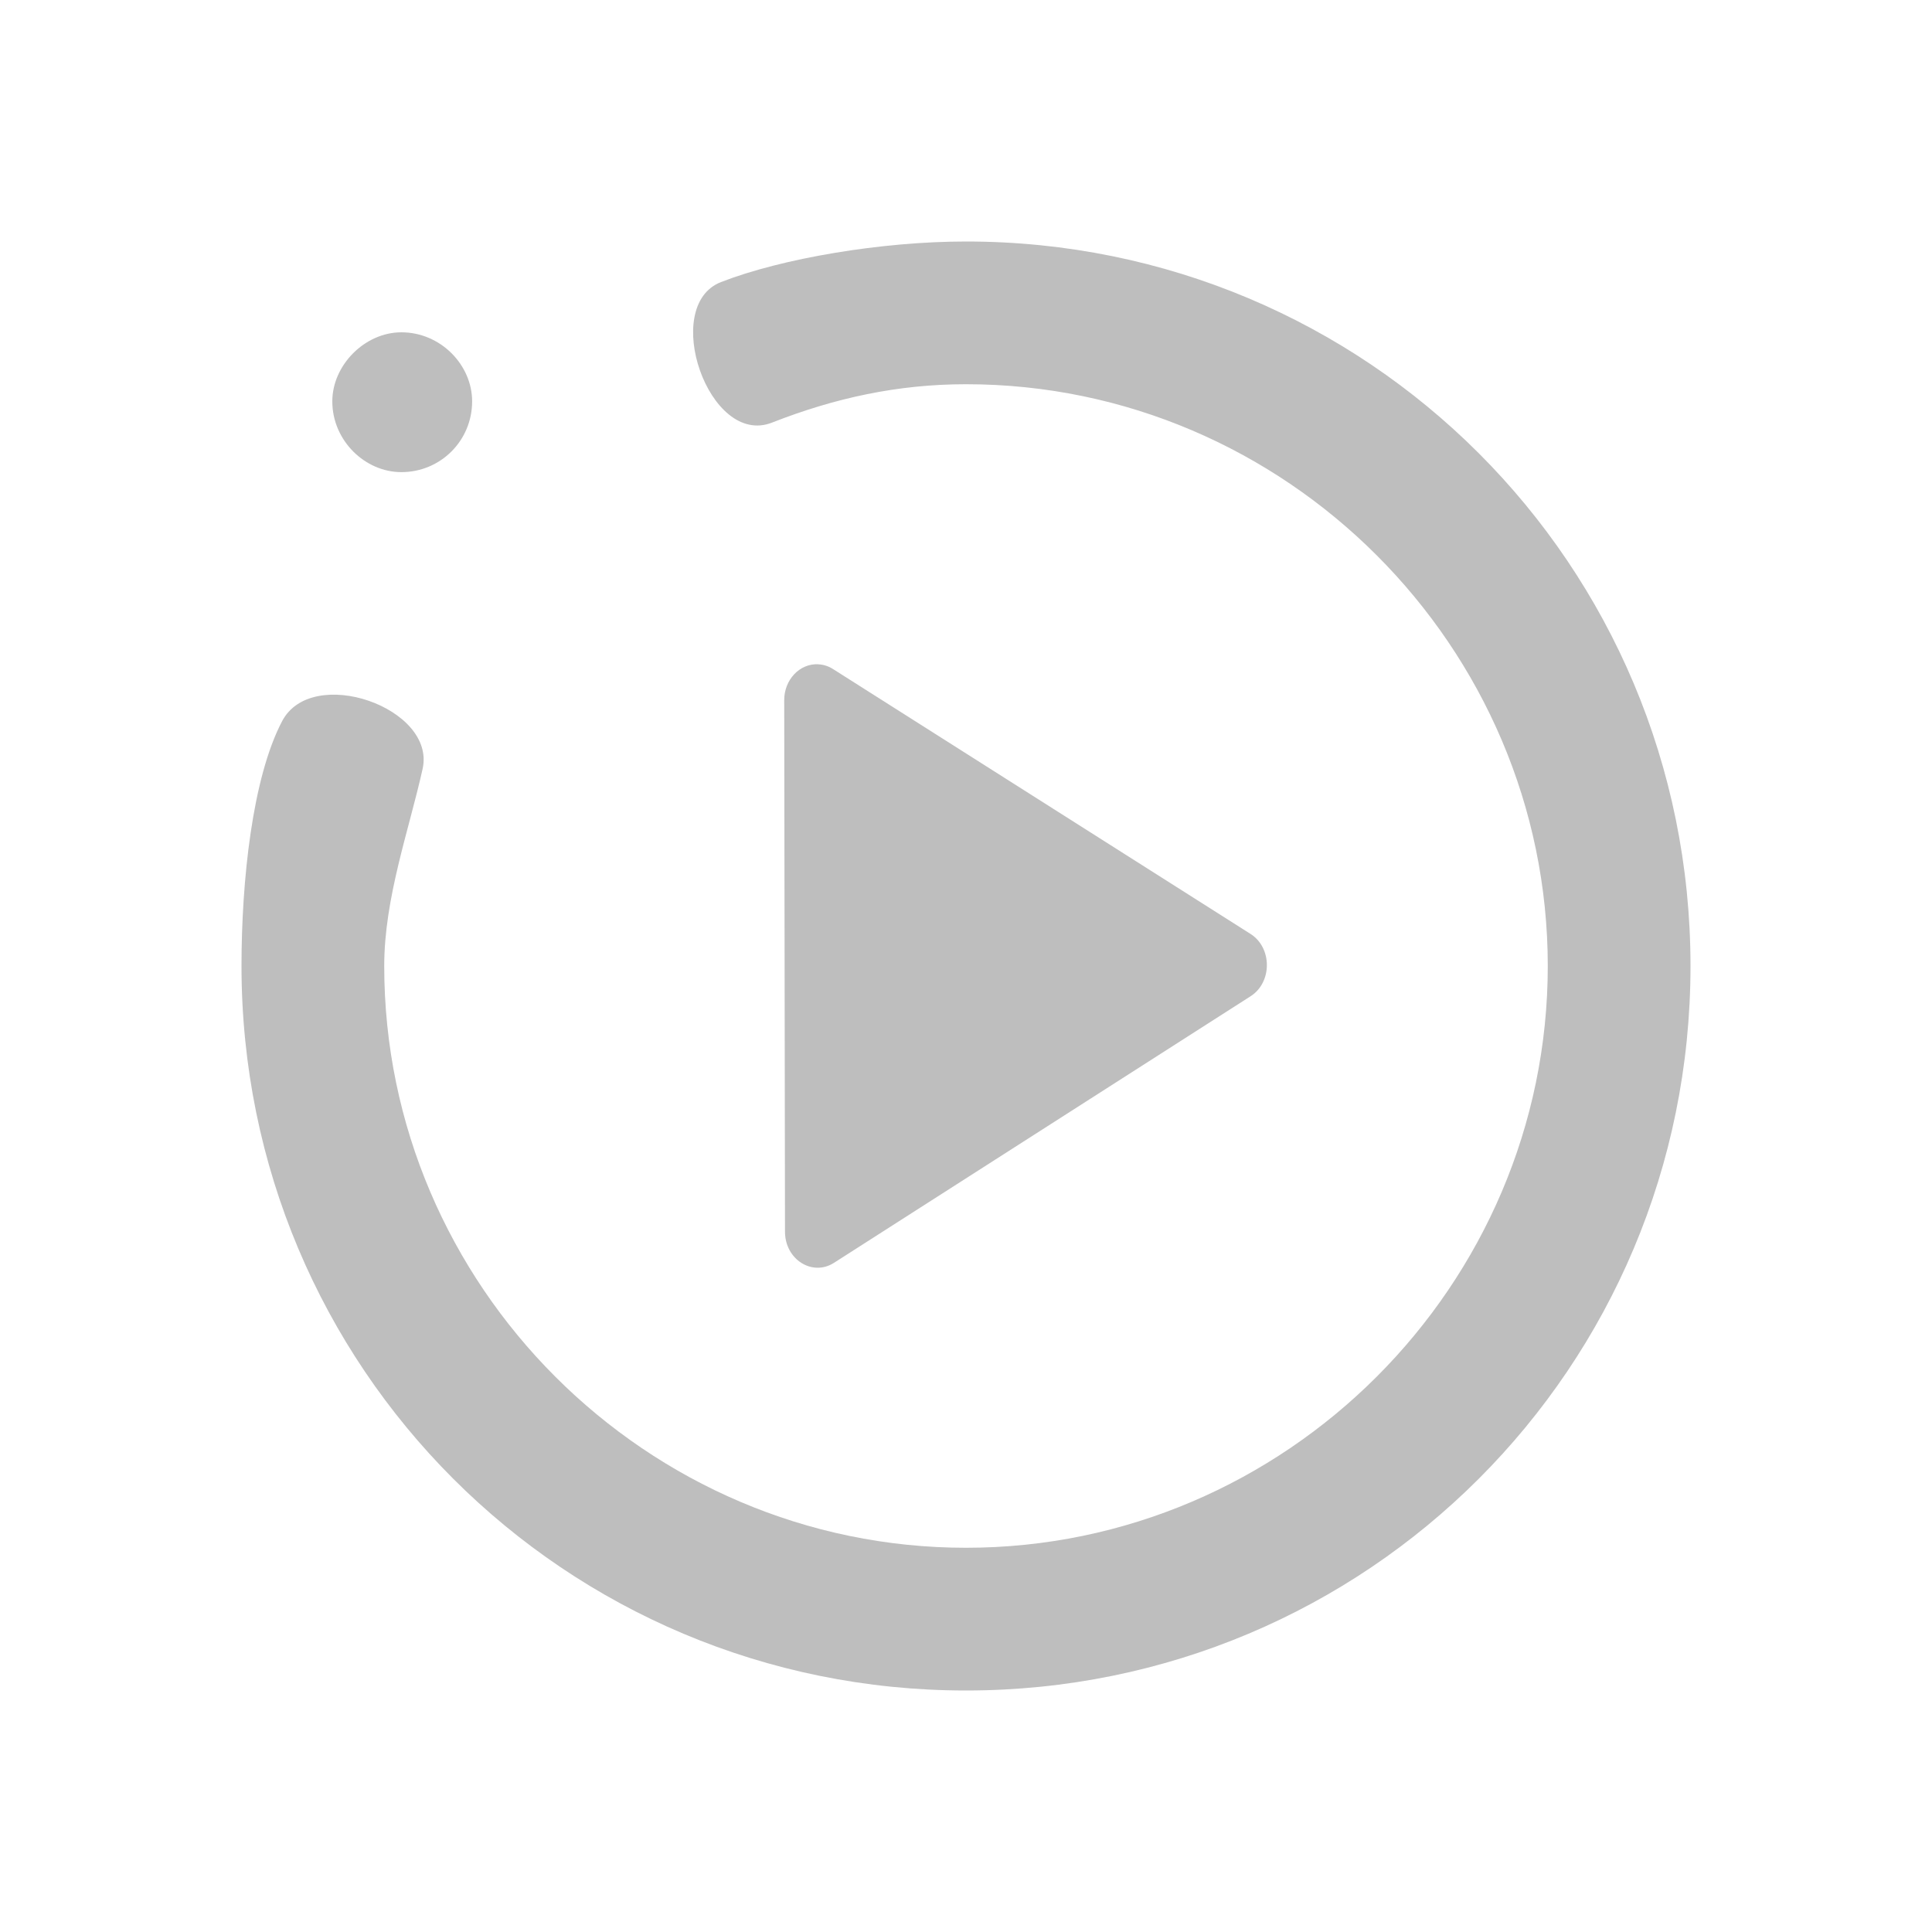 <?xml version="1.0" encoding="UTF-8" standalone="no"?>
<svg
   xmlns:dc="http://purl.org/dc/elements/1.1/"
   xmlns:cc="http://creativecommons.org/ns#"
   xmlns:rdf="http://www.w3.org/1999/02/22-rdf-syntax-ns#"
   xmlns:svg="http://www.w3.org/2000/svg"
   xmlns="http://www.w3.org/2000/svg"
   xmlns:xlink="http://www.w3.org/1999/xlink"
   xmlns:sodipodi="http://sodipodi.sourceforge.net/DTD/sodipodi-0.dtd"
   xmlns:inkscape="http://www.inkscape.org/namespaces/inkscape"
   viewBox="0 0 16 16"
   version="1.1"
   id="svg4"
   sodipodi:docname="system-run-symbolic.svg"
   inkscape:version="1.0.2 (e86c870879, 2021-01-15)">
  <defs
     id="defs8">
    <linearGradient
       id="b"
       gradientUnits="userSpaceOnUse"
       x1="274.253"
       x2="271.006"
       xlink:href="#a"
       y1="555.46"
       y2="7.88"
       gradientTransform="matrix(0.014,0,0,0.014,4.134,4.19)" />
    <linearGradient
       id="a"
       gradientTransform="matrix(1.052,0,0,1.028,-21.151,-14.04)"
       gradientUnits="userSpaceOnUse"
       x1="409.571"
       x2="409.571"
       y1="542.798"
       y2="507.798">
      <stop
         offset="0"
         stop-color="#42a603"
         id="stop2" />
      <stop
         offset="1"
         stop-color="#78da06"
         id="stop4" />
    </linearGradient>
  </defs>
  <sodipodi:namedview
     pagecolor="#ffffff"
     bordercolor="#666666"
     borderopacity="1"
     objecttolerance="10"
     gridtolerance="10"
     guidetolerance="10"
     inkscape:pageopacity="0"
     inkscape:pageshadow="2"
     inkscape:window-width="1920"
     inkscape:window-height="1146"
     id="namedview6"
     showgrid="false"
     inkscape:zoom="34.861412"
     inkscape:cx="5.2239417"
     inkscape:cy="6.6152962"
     inkscape:window-x="0"
     inkscape:window-y="0"
     inkscape:window-maximized="1"
     inkscape:current-layer="svg4"
     inkscape:document-rotation="0" />
  <path
     id="path6622"
     style="fill:#bebebe;fill-opacity:1;stroke:none;stroke-width:0.014"
     d="m 8,2 c -0.702,0 -1.526,0.14 -2.029,0.336 -0.504,0.196 -0.101,1.369 0.422,1.164 0.523,-0.205 1.043,-0.318 1.607,-0.318 2.646,10e-8 4.818,2.172 4.818,4.818 0,2.646 -2.172,4.818 -4.818,4.818 -2.646,0 -4.818,-2.172 -4.818,-4.818 10e-8,-0.564 0.206,-1.127 0.318,-1.633 C 3.612,5.861 2.583,5.501 2.336,5.973 2.089,6.444 2,7.298 2,8 2,11.324 4.676,14 8,14 11.324,14 14,11.324 14,8 14,4.676 11.324,2 8,2 Z M 3.324,2.752 c -0.302,-10e-8 -0.572,0.271 -0.572,0.572 0,0.325 0.271,0.586 0.572,0.586 0.325,0 0.586,-0.261 0.586,-0.586 0,-0.302 -0.261,-0.572 -0.586,-0.572 z" />
  <g
     id="path6630"
     inkscape:transform-center-x="-0.065887116"
     inkscape:transform-center-y="-0.48004594"
     style="opacity:1"
     transform="matrix(0.54,0,0,0.596,0.007,7.112)">
    <path
       style="color:#000000;font-style:normal;font-variant:normal;font-weight:normal;font-stretch:normal;font-size:medium;line-height:normal;font-family:sans-serif;font-variant-ligatures:normal;font-variant-position:normal;font-variant-caps:normal;font-variant-numeric:normal;font-variant-alternates:normal;font-variant-east-asian:normal;font-feature-settings:normal;font-variation-settings:normal;text-indent:0;text-align:start;text-decoration:none;text-decoration-line:none;text-decoration-style:solid;text-decoration-color:#000000;letter-spacing:normal;word-spacing:normal;text-transform:none;writing-mode:lr-tb;direction:ltr;text-orientation:mixed;dominant-baseline:auto;baseline-shift:baseline;text-anchor:start;white-space:normal;shape-padding:0;shape-margin:0;inline-size:0;clip-rule:nonzero;display:inline;overflow:visible;visibility:visible;isolation:auto;mix-blend-mode:normal;color-interpolation:sRGB;color-interpolation-filters:linearRGB;solid-color:#000000;solid-opacity:1;vector-effect:none;fill:#bebebe;fill-opacity:1;fill-rule:nonzero;stroke:none;stroke-linecap:round;stroke-linejoin:round;stroke-miterlimit:10;stroke-dasharray:none;stroke-dashoffset:0;stroke-opacity:1;color-rendering:auto;image-rendering:auto;shape-rendering:auto;text-rendering:auto;enable-background:accumulate;stop-color:#000000;stop-opacity:1"
       d="m 12.535,-2.703 c -0.284,-0.012 -0.522,0.215 -0.521,0.5 l 0.012,7.385 c 2.51e-4,0.386 0.419,0.626 0.752,0.432 l 6.387,-3.703 c 0.335,-0.192 0.335,-0.675 0,-0.867 l -6.402,-3.68 c -0.069,-0.04 -0.147,-0.063 -0.227,-0.066 z"
       id="path6636"
       sodipodi:nodetypes="cccccccc" />
  </g>
</svg>
